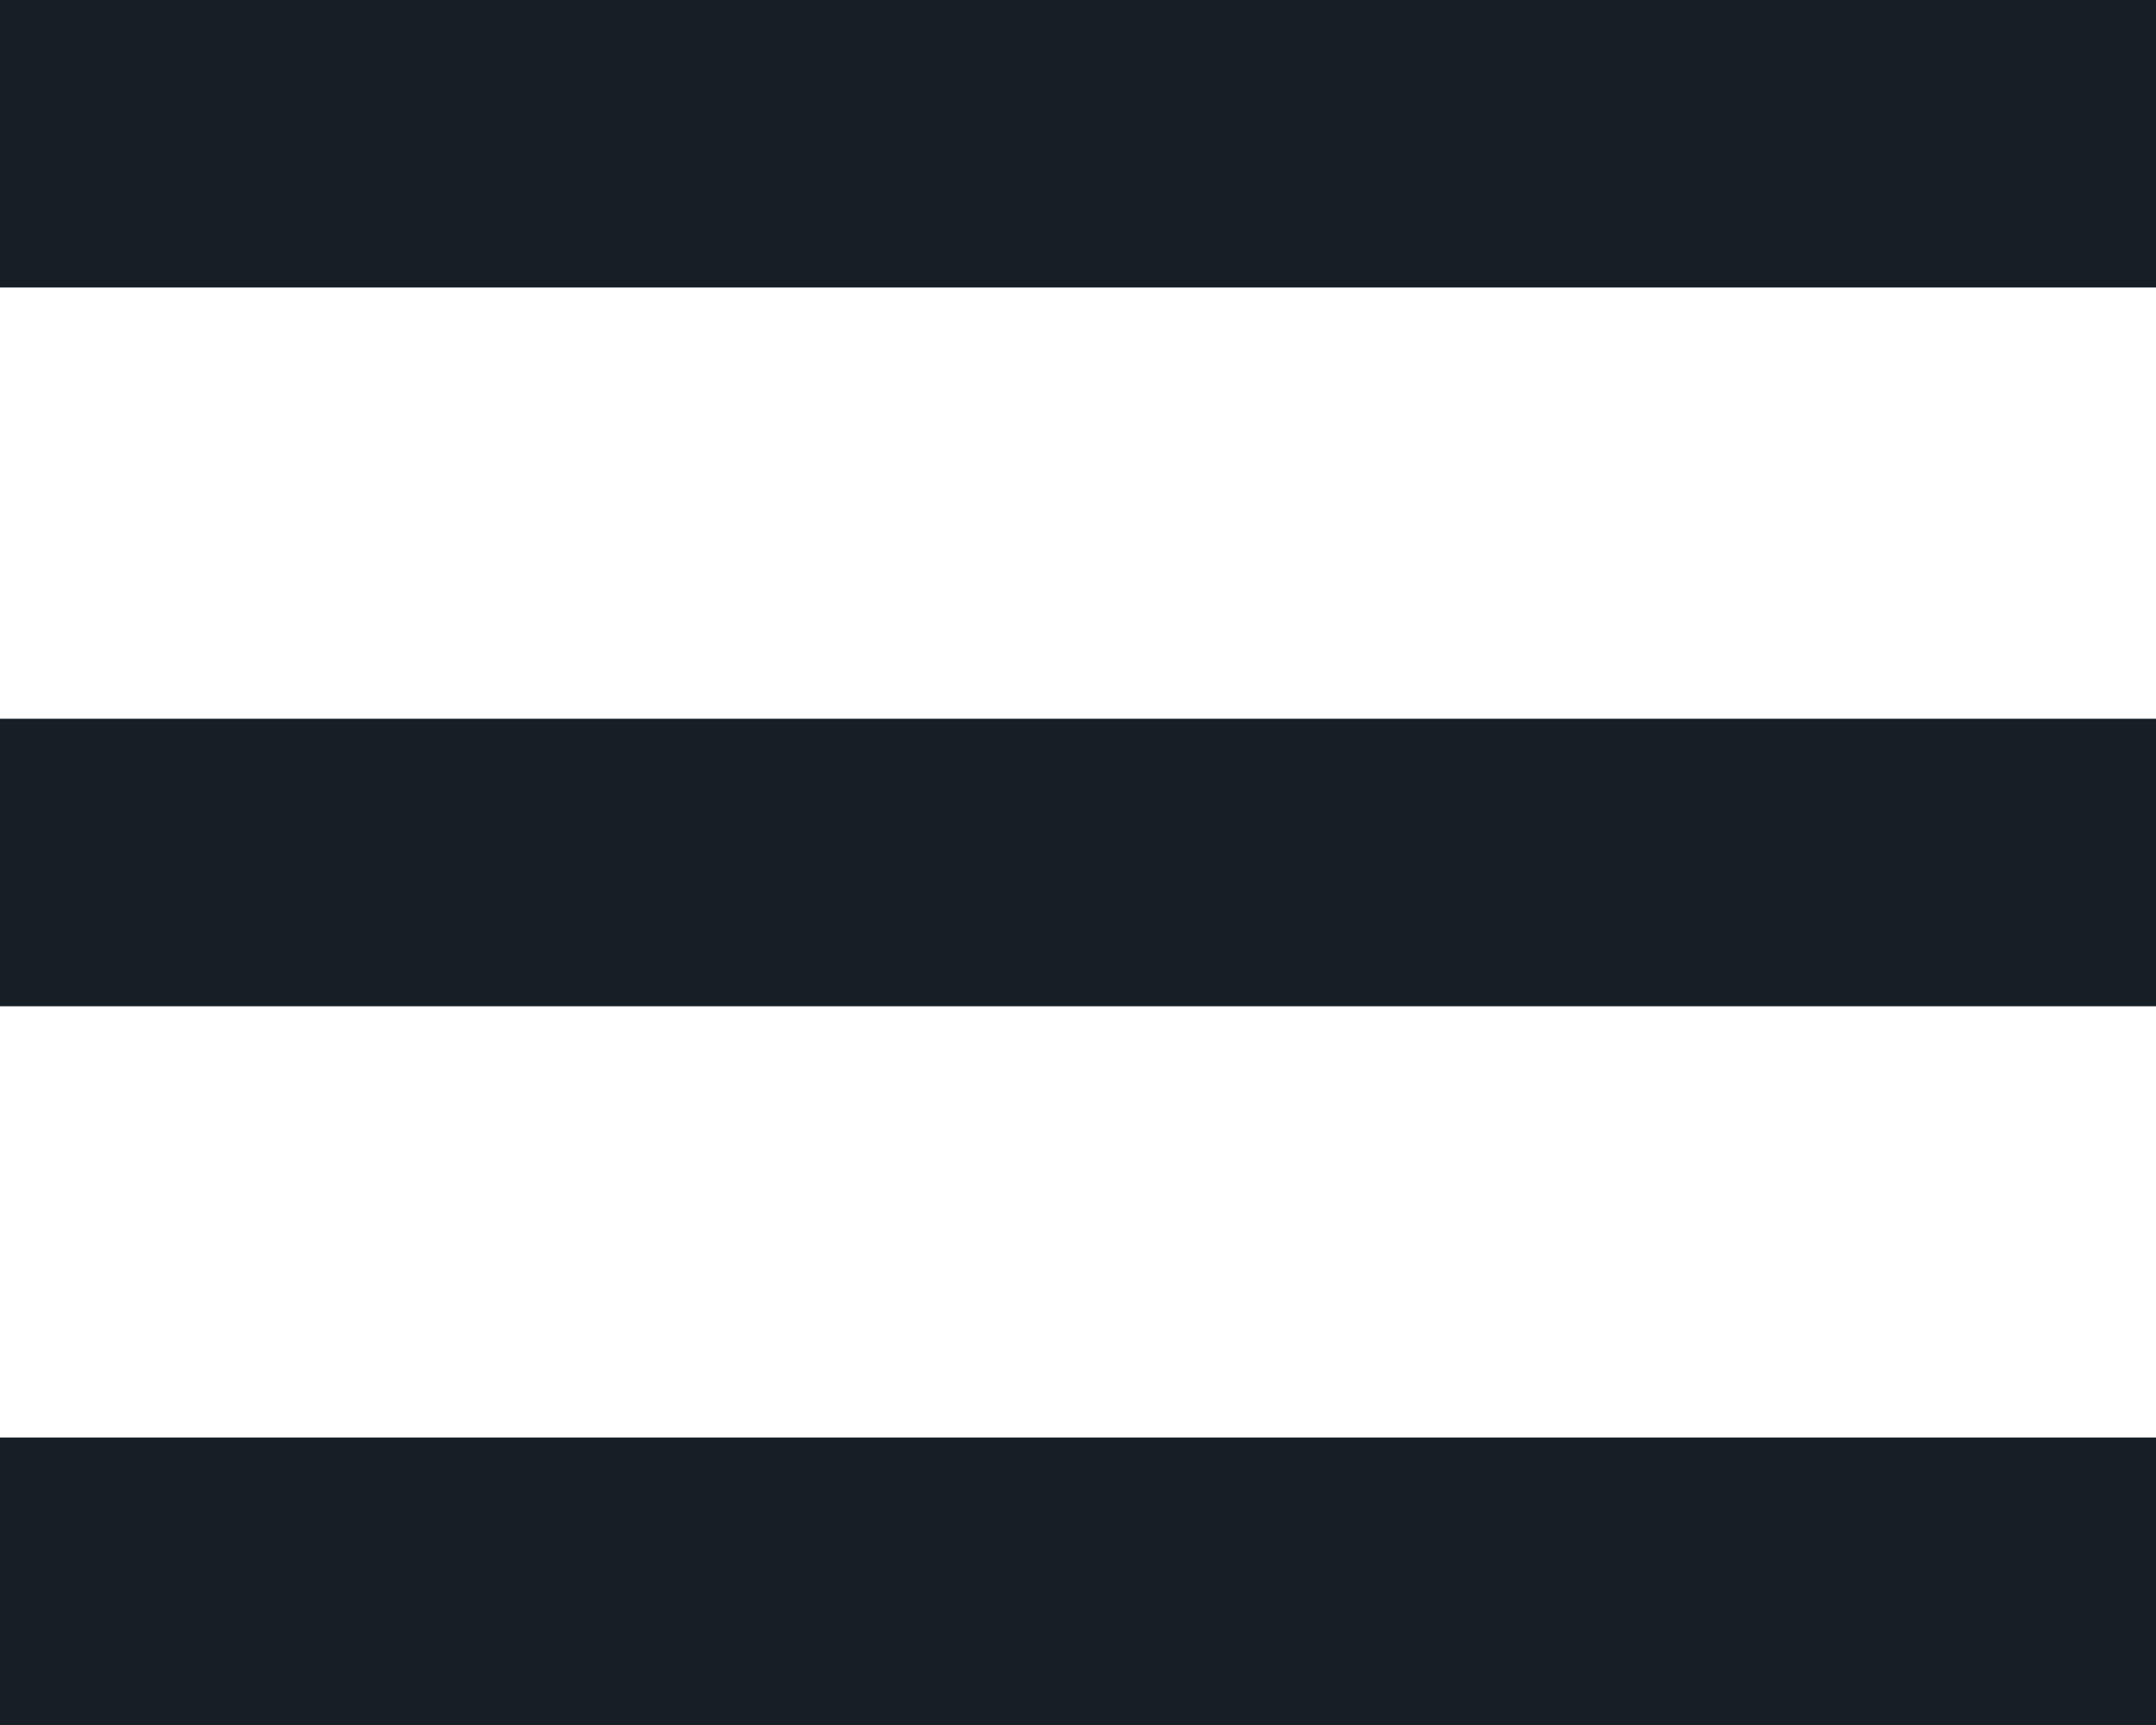 <svg width="15" height="12" viewBox="0 0 15 12" fill="none" xmlns="http://www.w3.org/2000/svg">
<line y1="1" x2="15" y2="1" stroke="#171F26" stroke-width="2"/>
<line y1="6" x2="15" y2="6" stroke="#171F26" stroke-width="2"/>
<line y1="11" x2="15" y2="11" stroke="#171F26" stroke-width="2"/>
</svg>
